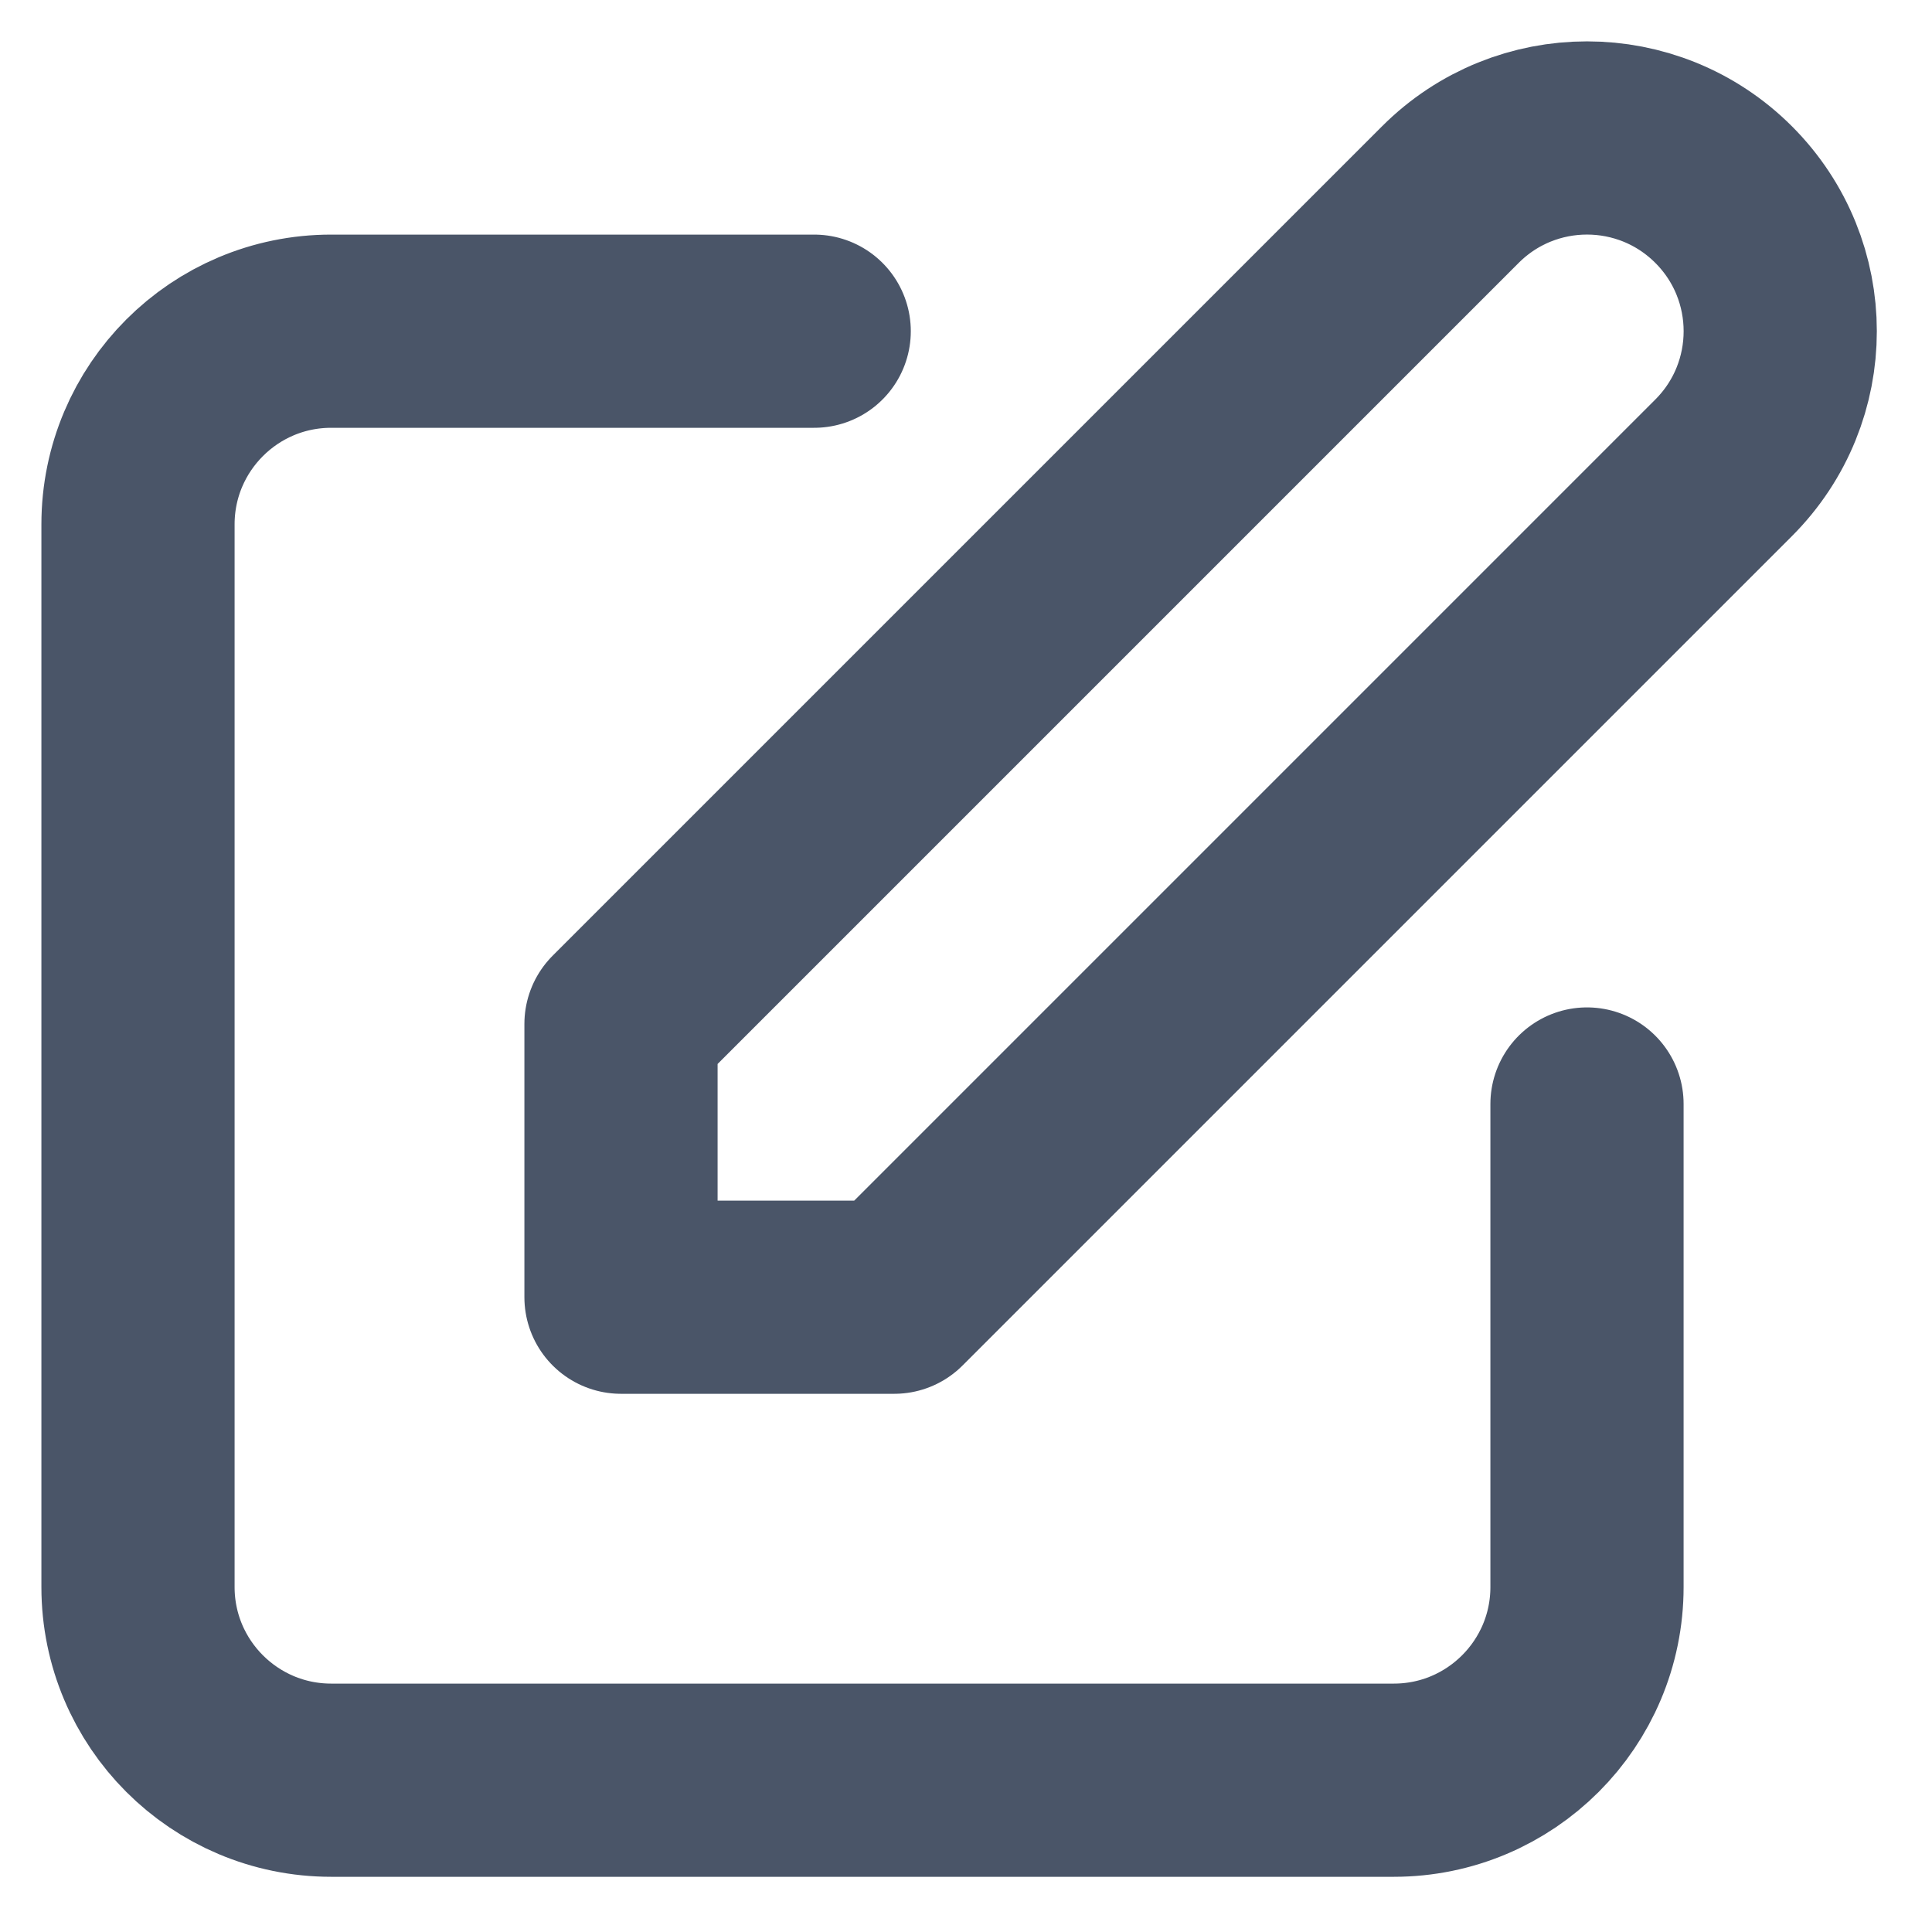 <?xml version="1.0" encoding="UTF-8"?>
<svg width="14px" height="14px" viewBox="0 0 14 14" version="1.1" xmlns="http://www.w3.org/2000/svg" xmlns:xlink="http://www.w3.org/1999/xlink">
    <title>pencil-alt</title>
    <defs>
        <filter id="filter-1">
            <feColorMatrix in="SourceGraphic" type="matrix" values="0 0 0 0 1 0 0 0 0 1 0 0 0 0 1 0 0 0 1 0"></feColorMatrix>
        </filter>
    </defs>
    <g id="Page-1" stroke="none" stroke-width="1" fill="none" fill-rule="evenodd" stroke-linecap="round" stroke-linejoin="round">
        <g filter="url(#filter-1)" id="pencil-alt">
            <g transform="translate(1, 1)">
                <path d="M4.9,1.4 L1.4,1.4 C0.627,1.4 0,2.027 0,2.8 L0,10.5 C0,11.273 0.627,11.9 1.4,11.9 L9.1,11.9 C9.873,11.9 10.5,11.273 10.5,10.5 L10.5,7 M9.51,0.41 C10.057,-0.137 10.943,-0.137 11.49,0.41 C12.037,0.957 12.037,1.843 11.49,2.39 L5.48,8.4 L3.5,8.4 L3.5,6.42 L9.51,0.41 Z" id="Shape" stroke="#4A5568" stroke-width="1.4"></path>
            </g>
        </g>
    </g>
</svg>